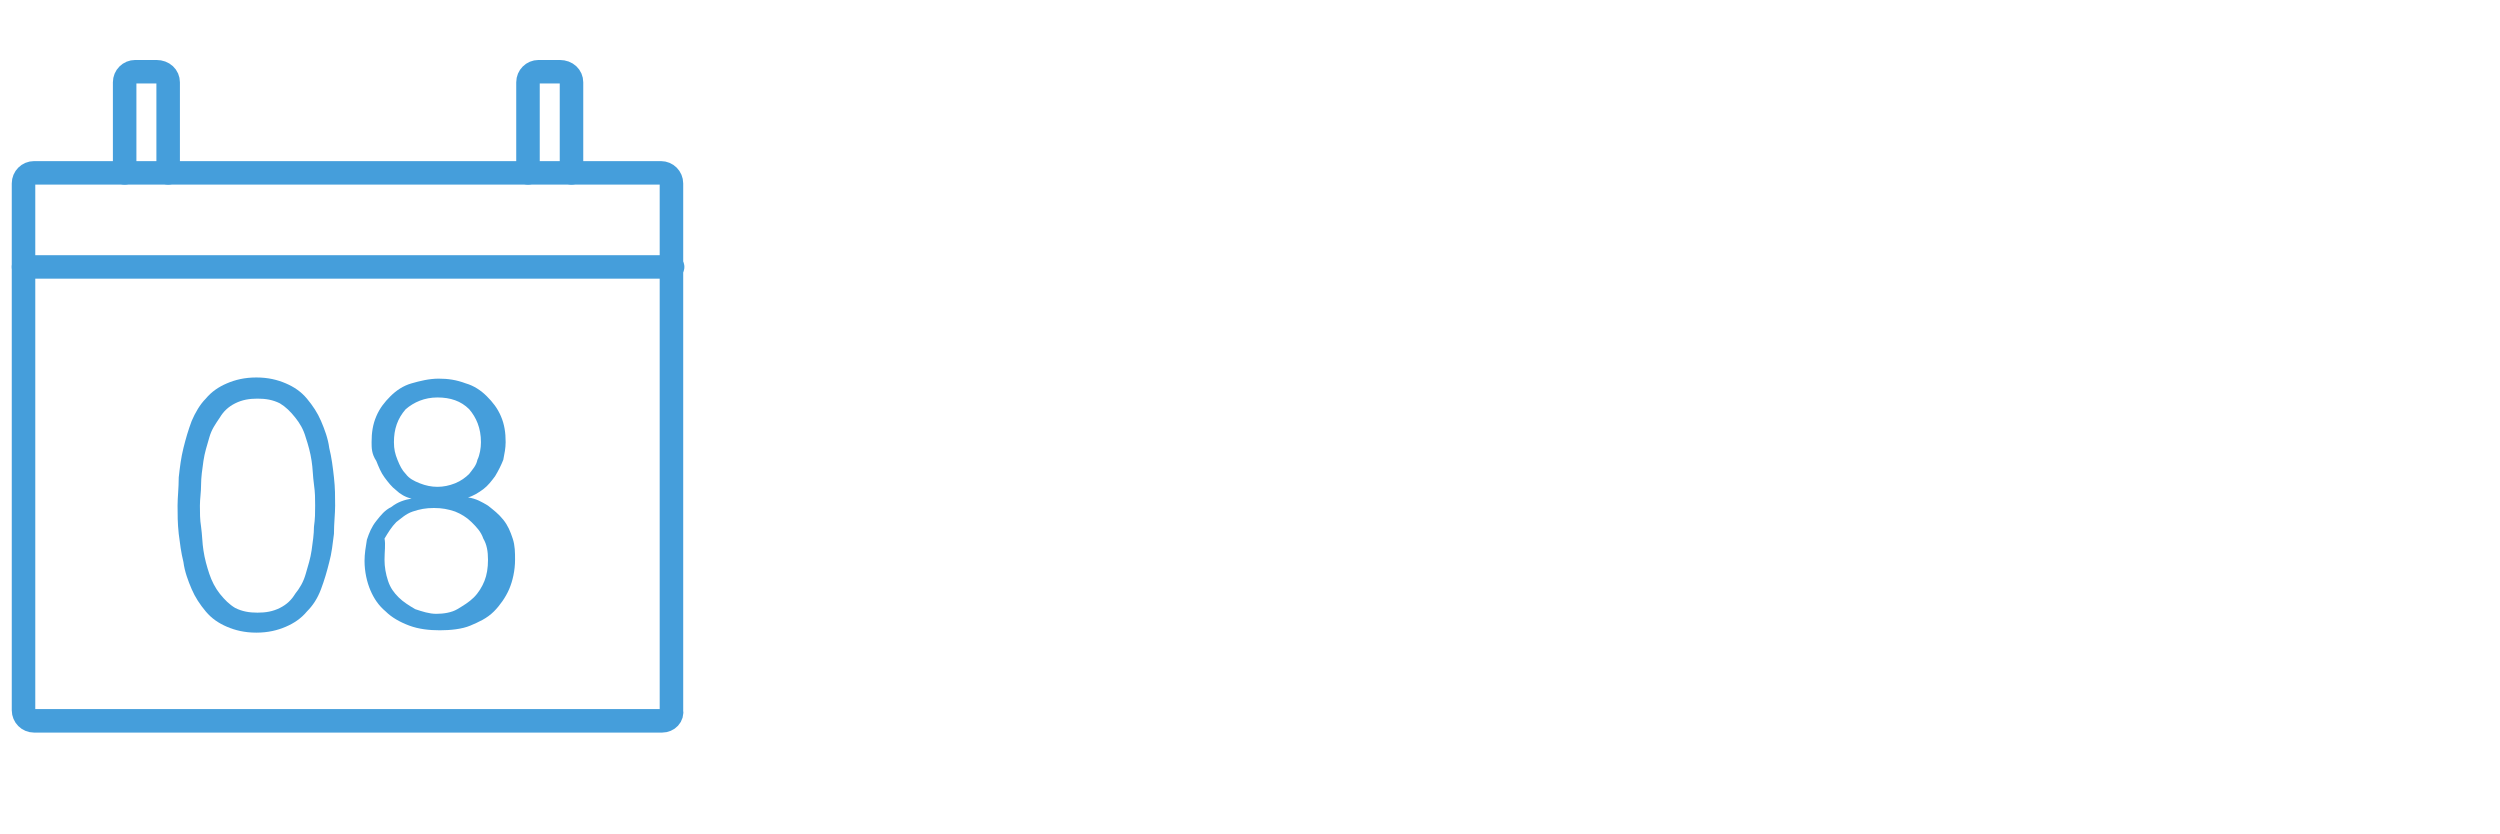 <?xml version="1.0" encoding="utf-8"?>
<!-- Generator: Adobe Illustrator 21.1.0, SVG Export Plug-In . SVG Version: 6.00 Build 0)  -->
<svg version="1.1" id="Layer_1" xmlns="http://www.w3.org/2000/svg" xmlns:xlink="http://www.w3.org/1999/xlink" x="0px" y="0px"
	 viewBox="0 0 212.6 70.9" style="enable-background:new 0 0 212.6 70.9;" xml:space="preserve">
<style type="text/css">
	.st0{fill:none;stroke:#459EDB;stroke-width:2;stroke-linecap:round;stroke-linejoin:round;stroke-miterlimit:10;}
	.st1{fill:#459EDB;}
</style>
<g id="Calendar">
	<path class="st0" d="M56.3,61.3H2.9c-0.5,0-0.9-0.4-0.9-0.9V15.6c0-0.5,0.4-0.9,0.9-0.9h53.3c0.5,0,0.9,0.4,0.9,0.9v44.8
		C57.2,60.9,56.8,61.3,56.3,61.3z"/>
	<line class="st0" x1="2" y1="22.7" x2="57.2" y2="22.7"/>
	<g>
		<path class="st1" d="M15.1,43c0-0.7,0.1-1.5,0.1-2.4c0.1-0.9,0.2-1.7,0.4-2.5c0.2-0.8,0.4-1.5,0.7-2.3c0.3-0.7,0.7-1.4,1.2-1.9
			c0.5-0.6,1.1-1,1.8-1.3c0.7-0.3,1.5-0.5,2.5-0.5s1.8,0.2,2.5,0.5c0.7,0.3,1.3,0.7,1.8,1.3c0.5,0.6,0.9,1.2,1.2,1.9
			s0.6,1.5,0.7,2.3c0.2,0.8,0.3,1.6,0.4,2.5c0.1,0.9,0.1,1.6,0.1,2.4c0,0.7-0.1,1.5-0.1,2.4c-0.1,0.8-0.2,1.7-0.4,2.4
			c-0.2,0.8-0.4,1.5-0.7,2.3s-0.7,1.4-1.2,1.9c-0.5,0.6-1.1,1-1.8,1.3c-0.7,0.3-1.5,0.5-2.5,0.5s-1.8-0.2-2.5-0.5
			c-0.7-0.3-1.3-0.7-1.8-1.3c-0.5-0.6-0.9-1.2-1.2-1.9s-0.6-1.5-0.7-2.3c-0.2-0.8-0.3-1.6-0.4-2.4C15.1,44.5,15.1,43.7,15.1,43z
			 M17,43c0,0.6,0,1.2,0.1,1.8c0.1,0.7,0.1,1.4,0.2,2c0.1,0.7,0.3,1.4,0.5,2c0.2,0.6,0.5,1.2,0.9,1.7c0.4,0.5,0.8,0.9,1.3,1.2
			c0.6,0.3,1.2,0.4,1.9,0.4c0.7,0,1.3-0.1,1.9-0.4c0.6-0.3,1-0.7,1.3-1.2c0.4-0.5,0.7-1,0.9-1.7c0.2-0.7,0.4-1.3,0.5-2
			s0.2-1.4,0.2-2c0.1-0.7,0.1-1.2,0.1-1.8s0-1.1-0.1-1.8c-0.1-0.7-0.1-1.4-0.2-2c-0.1-0.7-0.3-1.4-0.5-2c-0.2-0.7-0.5-1.2-0.9-1.7
			c-0.4-0.5-0.8-0.9-1.3-1.2c-0.6-0.3-1.2-0.4-1.9-0.4c-0.7,0-1.3,0.1-1.9,0.4c-0.6,0.3-1,0.7-1.3,1.2c-0.4,0.6-0.7,1-0.9,1.7
			c-0.2,0.7-0.4,1.3-0.5,2c-0.1,0.7-0.2,1.4-0.2,2C17.1,41.9,17,42.4,17,43z"/>
		<path class="st1" d="M31.6,37.6c0-0.8,0.1-1.5,0.4-2.2c0.3-0.7,0.7-1.2,1.2-1.7c0.5-0.5,1.1-0.9,1.8-1.1c0.7-0.2,1.5-0.4,2.3-0.4
			c0.8,0,1.5,0.1,2.3,0.4c0.7,0.2,1.3,0.6,1.8,1.1c0.5,0.5,0.9,1,1.2,1.7c0.3,0.7,0.4,1.4,0.4,2.2c0,0.5-0.1,1-0.2,1.5
			c-0.2,0.5-0.4,0.9-0.7,1.4c-0.3,0.4-0.6,0.8-1,1.1c-0.4,0.3-0.9,0.6-1.3,0.7l0,0c0.7,0.1,1.2,0.4,1.7,0.7c0.5,0.4,0.9,0.7,1.3,1.2
			s0.6,1,0.8,1.6c0.2,0.6,0.2,1.2,0.2,1.8c0,0.9-0.2,1.8-0.5,2.5c-0.3,0.7-0.8,1.4-1.3,1.9c-0.6,0.6-1.3,0.9-2,1.2
			c-0.7,0.3-1.7,0.4-2.6,0.4c-0.9,0-1.8-0.1-2.6-0.4c-0.8-0.3-1.5-0.7-2-1.2c-0.6-0.5-1-1.1-1.3-1.8c-0.3-0.7-0.5-1.6-0.5-2.5
			c0-0.6,0.1-1.2,0.2-1.8c0.2-0.6,0.4-1.1,0.8-1.6c0.4-0.5,0.7-0.9,1.3-1.2c0.5-0.4,1.1-0.6,1.7-0.7l0,0c-0.5-0.1-1-0.4-1.3-0.7
			c-0.4-0.3-0.7-0.7-1-1.1c-0.3-0.4-0.5-0.9-0.7-1.4C31.6,38.6,31.6,38.1,31.6,37.6z M32.7,47.6c0,0.6,0.1,1.2,0.3,1.8
			c0.2,0.6,0.5,1,0.9,1.4c0.4,0.4,0.9,0.7,1.4,1c0.6,0.2,1.2,0.4,1.8,0.4s1.3-0.1,1.8-0.4s1-0.6,1.4-1c0.4-0.4,0.7-0.9,0.9-1.4
			c0.2-0.5,0.3-1.1,0.3-1.8c0-0.7-0.1-1.3-0.4-1.8c-0.2-0.6-0.6-1-1-1.4c-0.4-0.4-0.9-0.7-1.4-0.9c-0.6-0.2-1.1-0.3-1.8-0.3
			c-0.7,0-1.2,0.1-1.8,0.3c-0.6,0.2-1,0.6-1.4,0.9c-0.4,0.4-0.7,0.9-1,1.4C32.8,46.3,32.7,46.9,32.7,47.6z M33.5,37.6
			c0,0.6,0.1,1,0.3,1.5c0.2,0.5,0.4,0.9,0.7,1.2c0.3,0.4,0.7,0.6,1.2,0.8c0.5,0.2,1,0.3,1.5,0.3s1-0.1,1.5-0.3
			c0.5-0.2,0.9-0.5,1.2-0.8c0.3-0.4,0.6-0.7,0.7-1.2c0.2-0.4,0.3-1,0.3-1.5c0-1.2-0.4-2.1-1-2.8c-0.7-0.7-1.6-1-2.7-1s-2,0.4-2.7,1
			C33.8,35.6,33.5,36.5,33.5,37.6z"/>
	</g>
	<path class="st0" d="M10.6,14.7V7c0-0.5,0.4-0.9,0.9-0.9h1.8c0.6,0,1,0.4,1,0.9v7.7"/>
	<path class="st0" d="M44.9,14.7V7c0-0.5,0.4-0.9,0.9-0.9h1.8c0.6,0,1,0.4,1,0.9v7.7"/>
</g>
<g id="News">
</g>
</svg>
